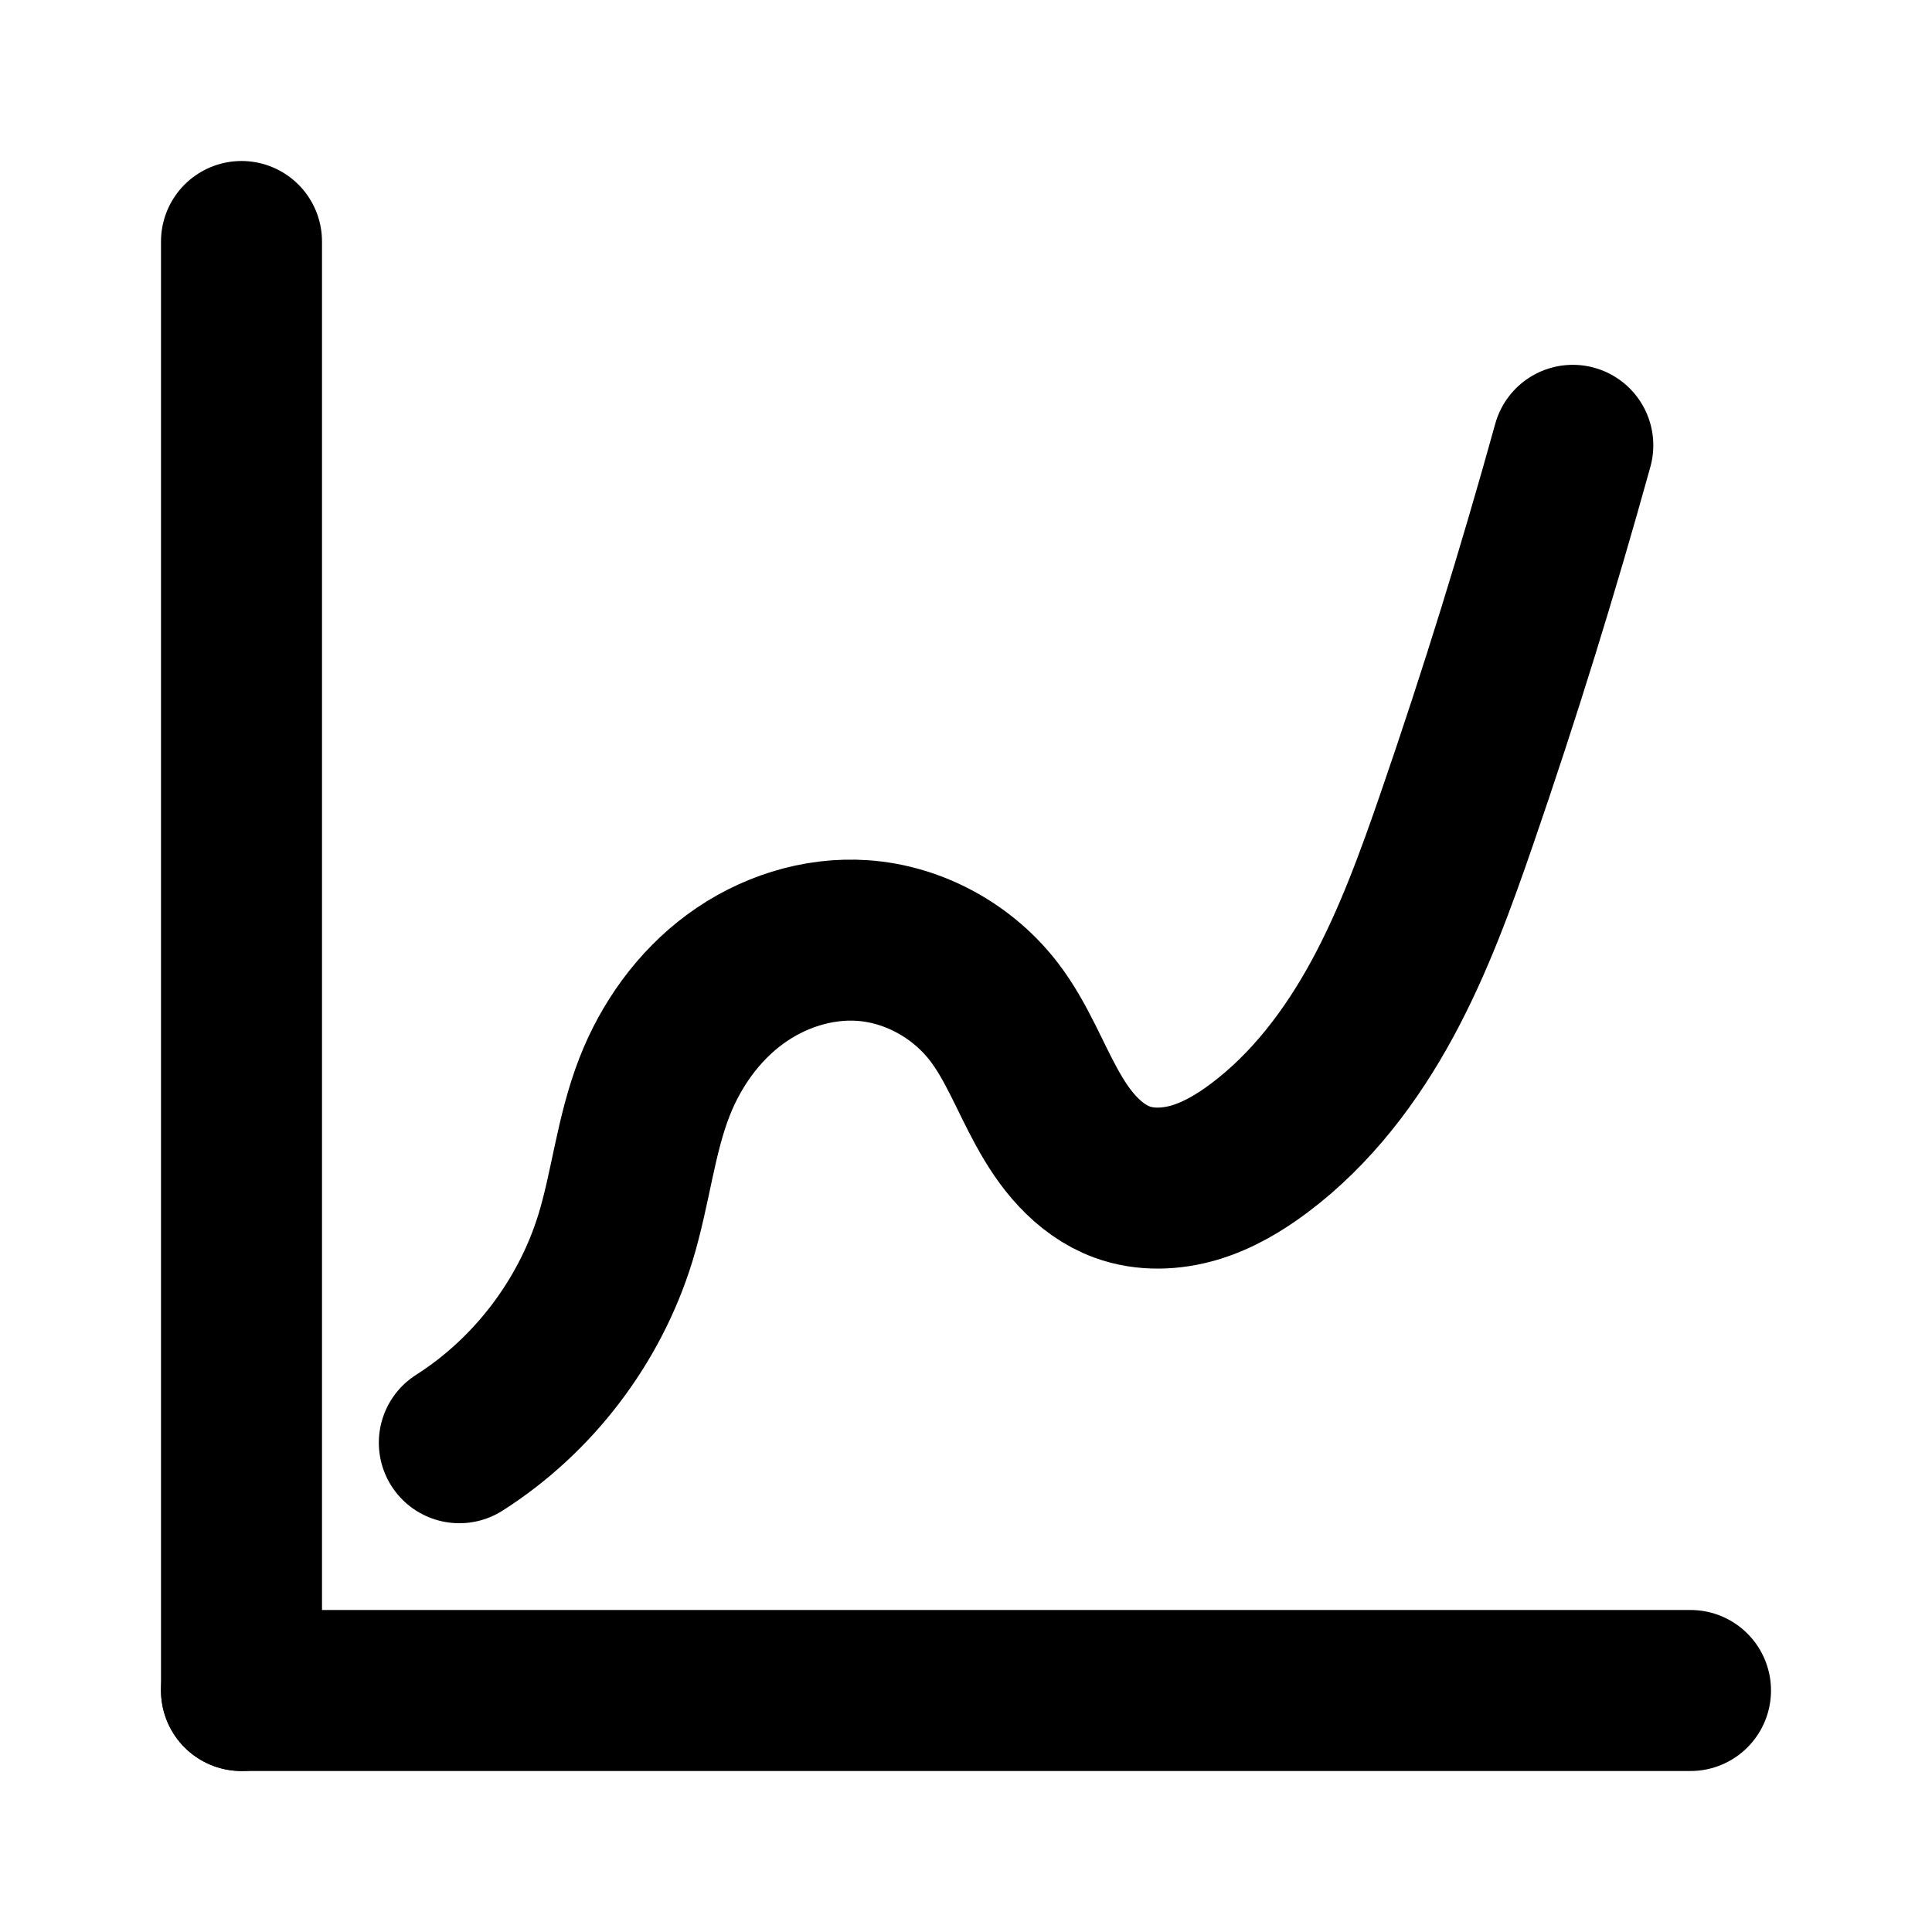 <?xml version="1.0" encoding="UTF-8"?>
<svg class="size-[calc(.25rem*6)]" fill="none" stroke="currentColor" stroke-width="2.5" version="1.1" viewBox="0 0 24 24" xmlns="http://www.w3.org/2000/svg">
 <g stroke-linecap="round" stroke-linejoin="round" stroke-width="2">
  <path d="m3 3v18"/>
  <path d="m3 21h18"/>
  <path d="m5.706 17.922c0.918-0.584 1.617-1.502 1.938-2.542 0.19-0.618 0.251-1.274 0.486-1.876 0.205-0.526 0.546-1.004 1.001-1.339 0.455-0.335 1.024-0.521 1.588-0.481 0.639 0.045 1.248 0.384 1.635 0.894 0.272 0.358 0.433 0.784 0.65 1.178 0.108 0.197 0.231 0.387 0.385 0.55 0.154 0.164 0.339 0.301 0.55 0.378 0.286 0.105 0.607 0.093 0.899 0.007 0.292-0.087 0.559-0.245 0.803-0.428 0.649-0.486 1.149-1.148 1.535-1.861 0.386-0.713 0.663-1.478 0.927-2.245 0.526-1.526 1.004-3.069 1.435-4.625"/>
 </g>
</svg>
